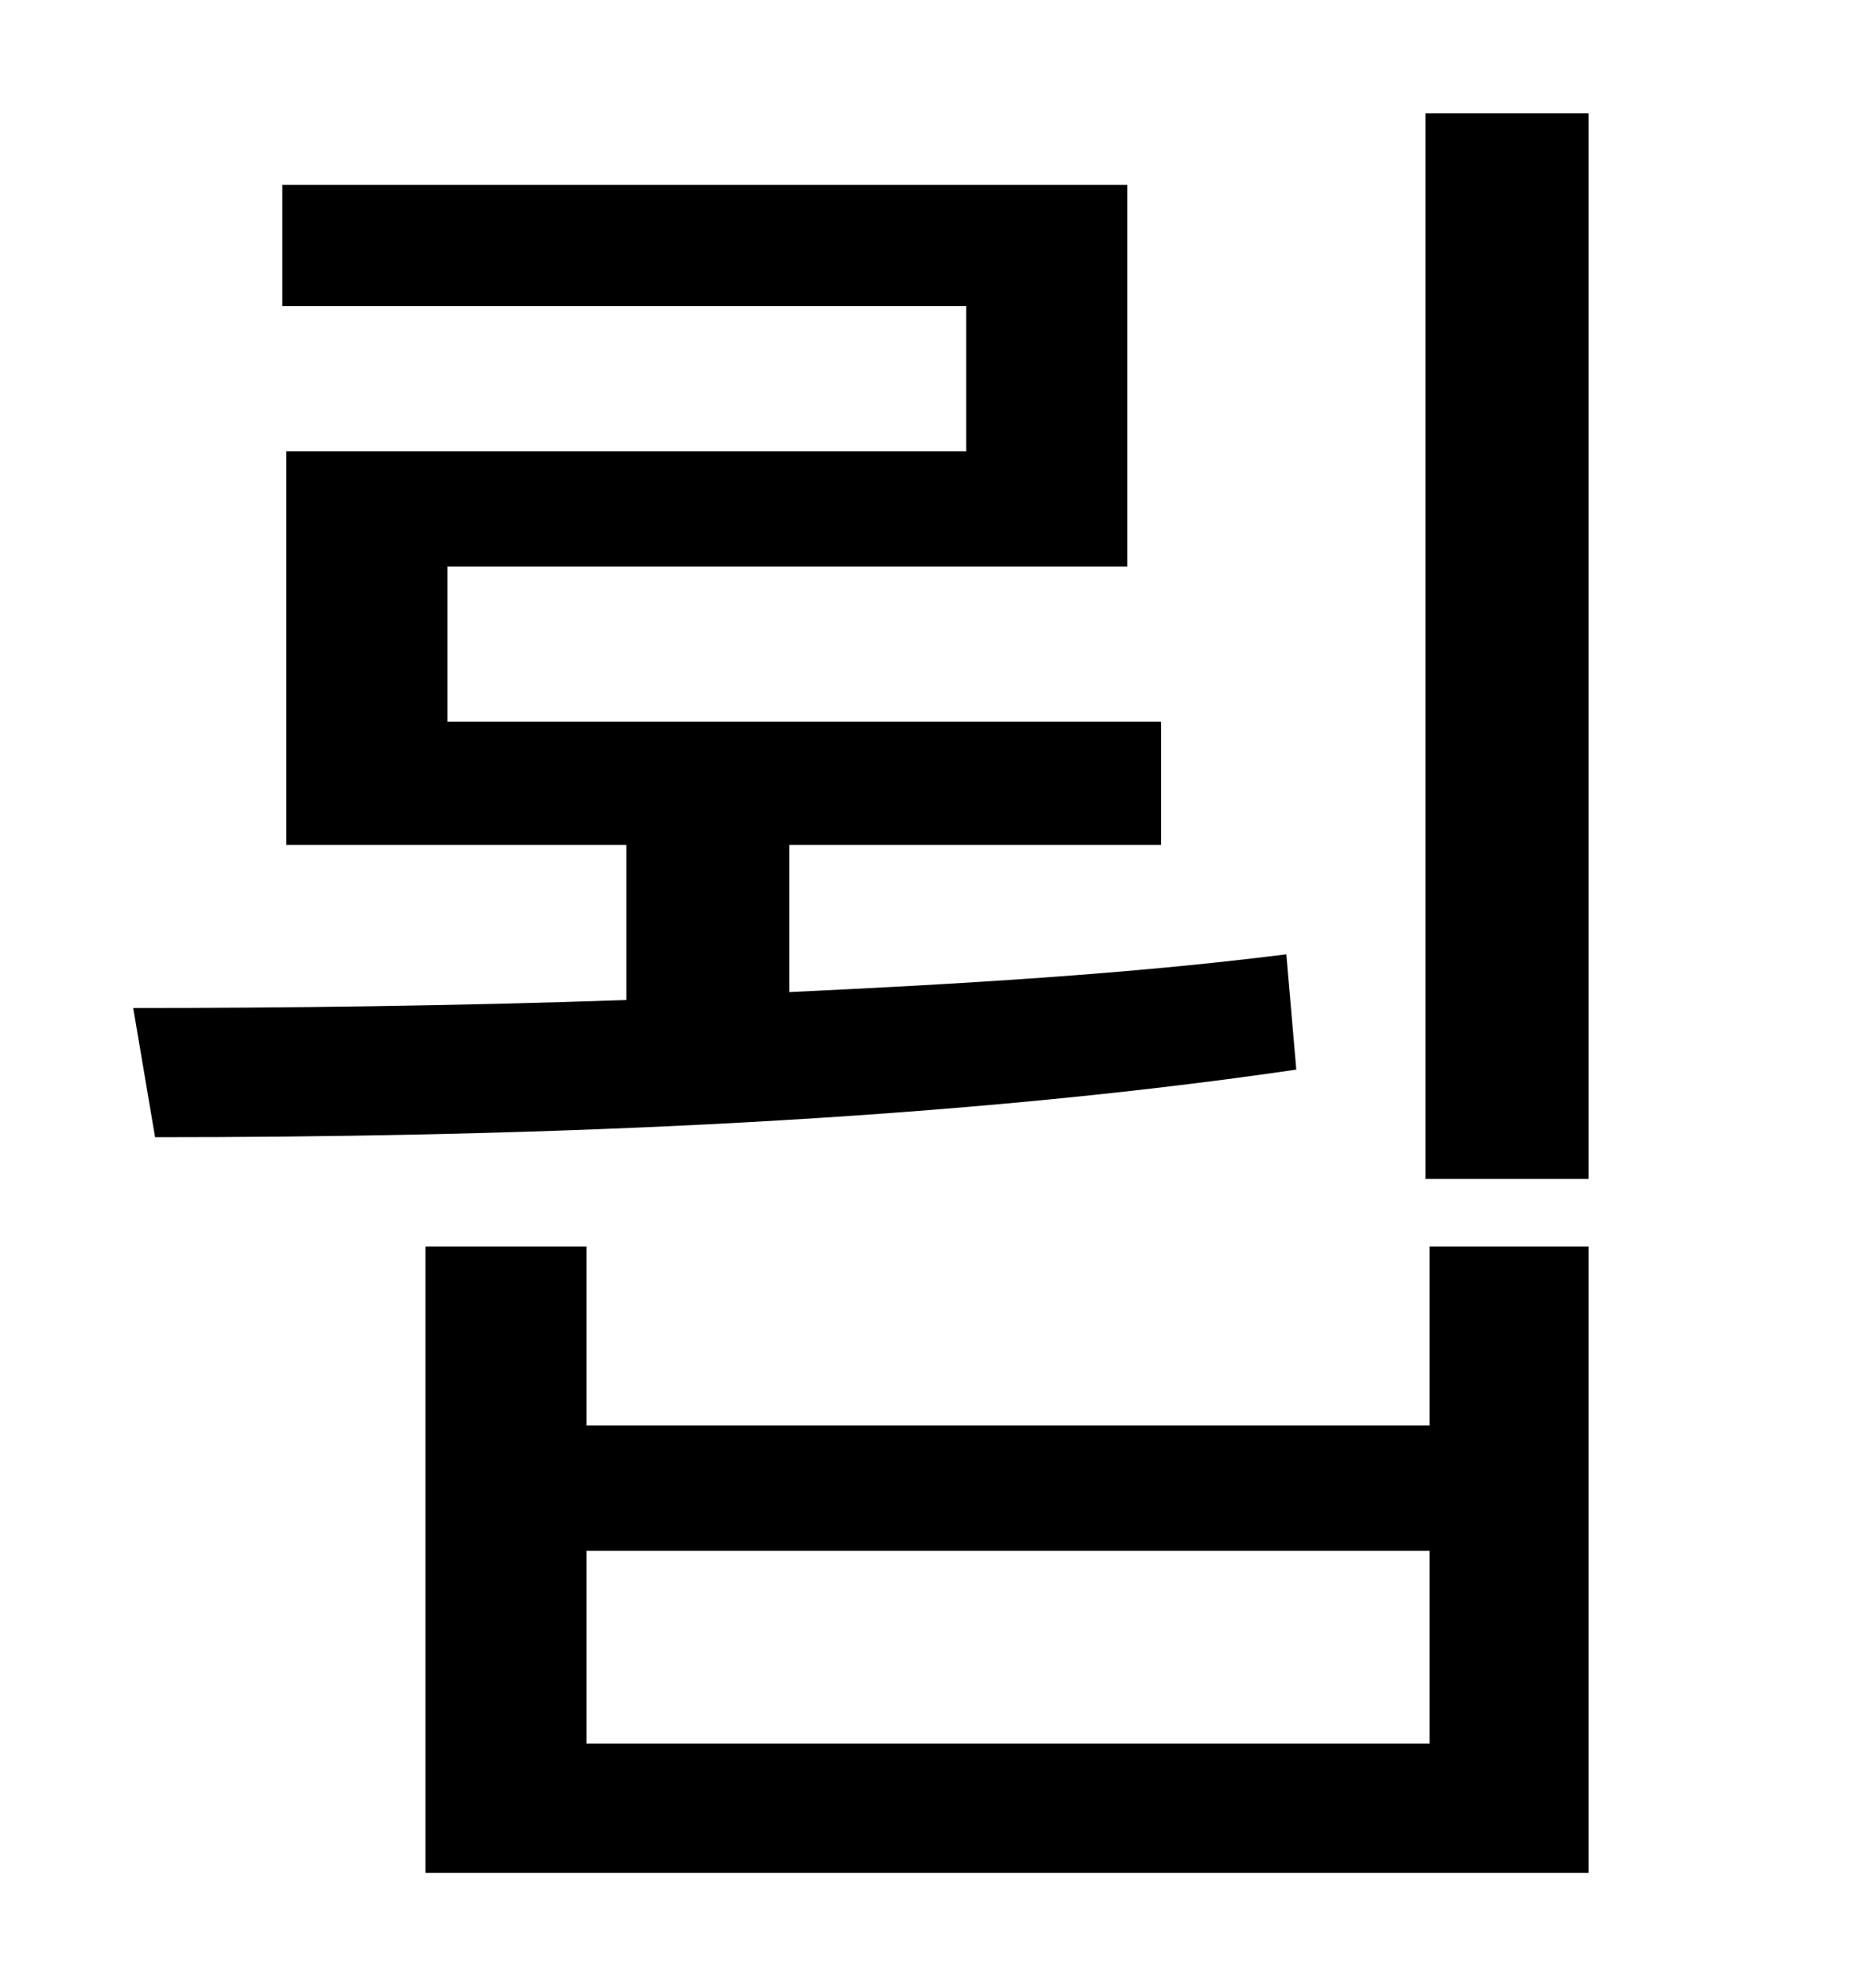 <?xml version="1.0" standalone="no"?>
<!DOCTYPE svg PUBLIC "-//W3C//DTD SVG 1.1//EN" "http://www.w3.org/Graphics/SVG/1.1/DTD/svg11.dtd" >
<svg xmlns="http://www.w3.org/2000/svg" xmlns:xlink="http://www.w3.org/1999/xlink" version="1.1" viewBox="-10 0 930 1000">
   <path fill="currentColor"
d="M637 480l5 58c-191 28 -406 34 -574 34l-11 -65c76 0 161 -1 248 -4v-78h-171v-198h342v-73h-344v-61h425v192h-342v78h359v62h-187v74c85 -4 171 -9 250 -19zM709 877v-97h-424v97h424zM709 717v-90h80v315h-585v-315h81v90h424zM707 57h82v536h-82v-536z" />
</svg>
